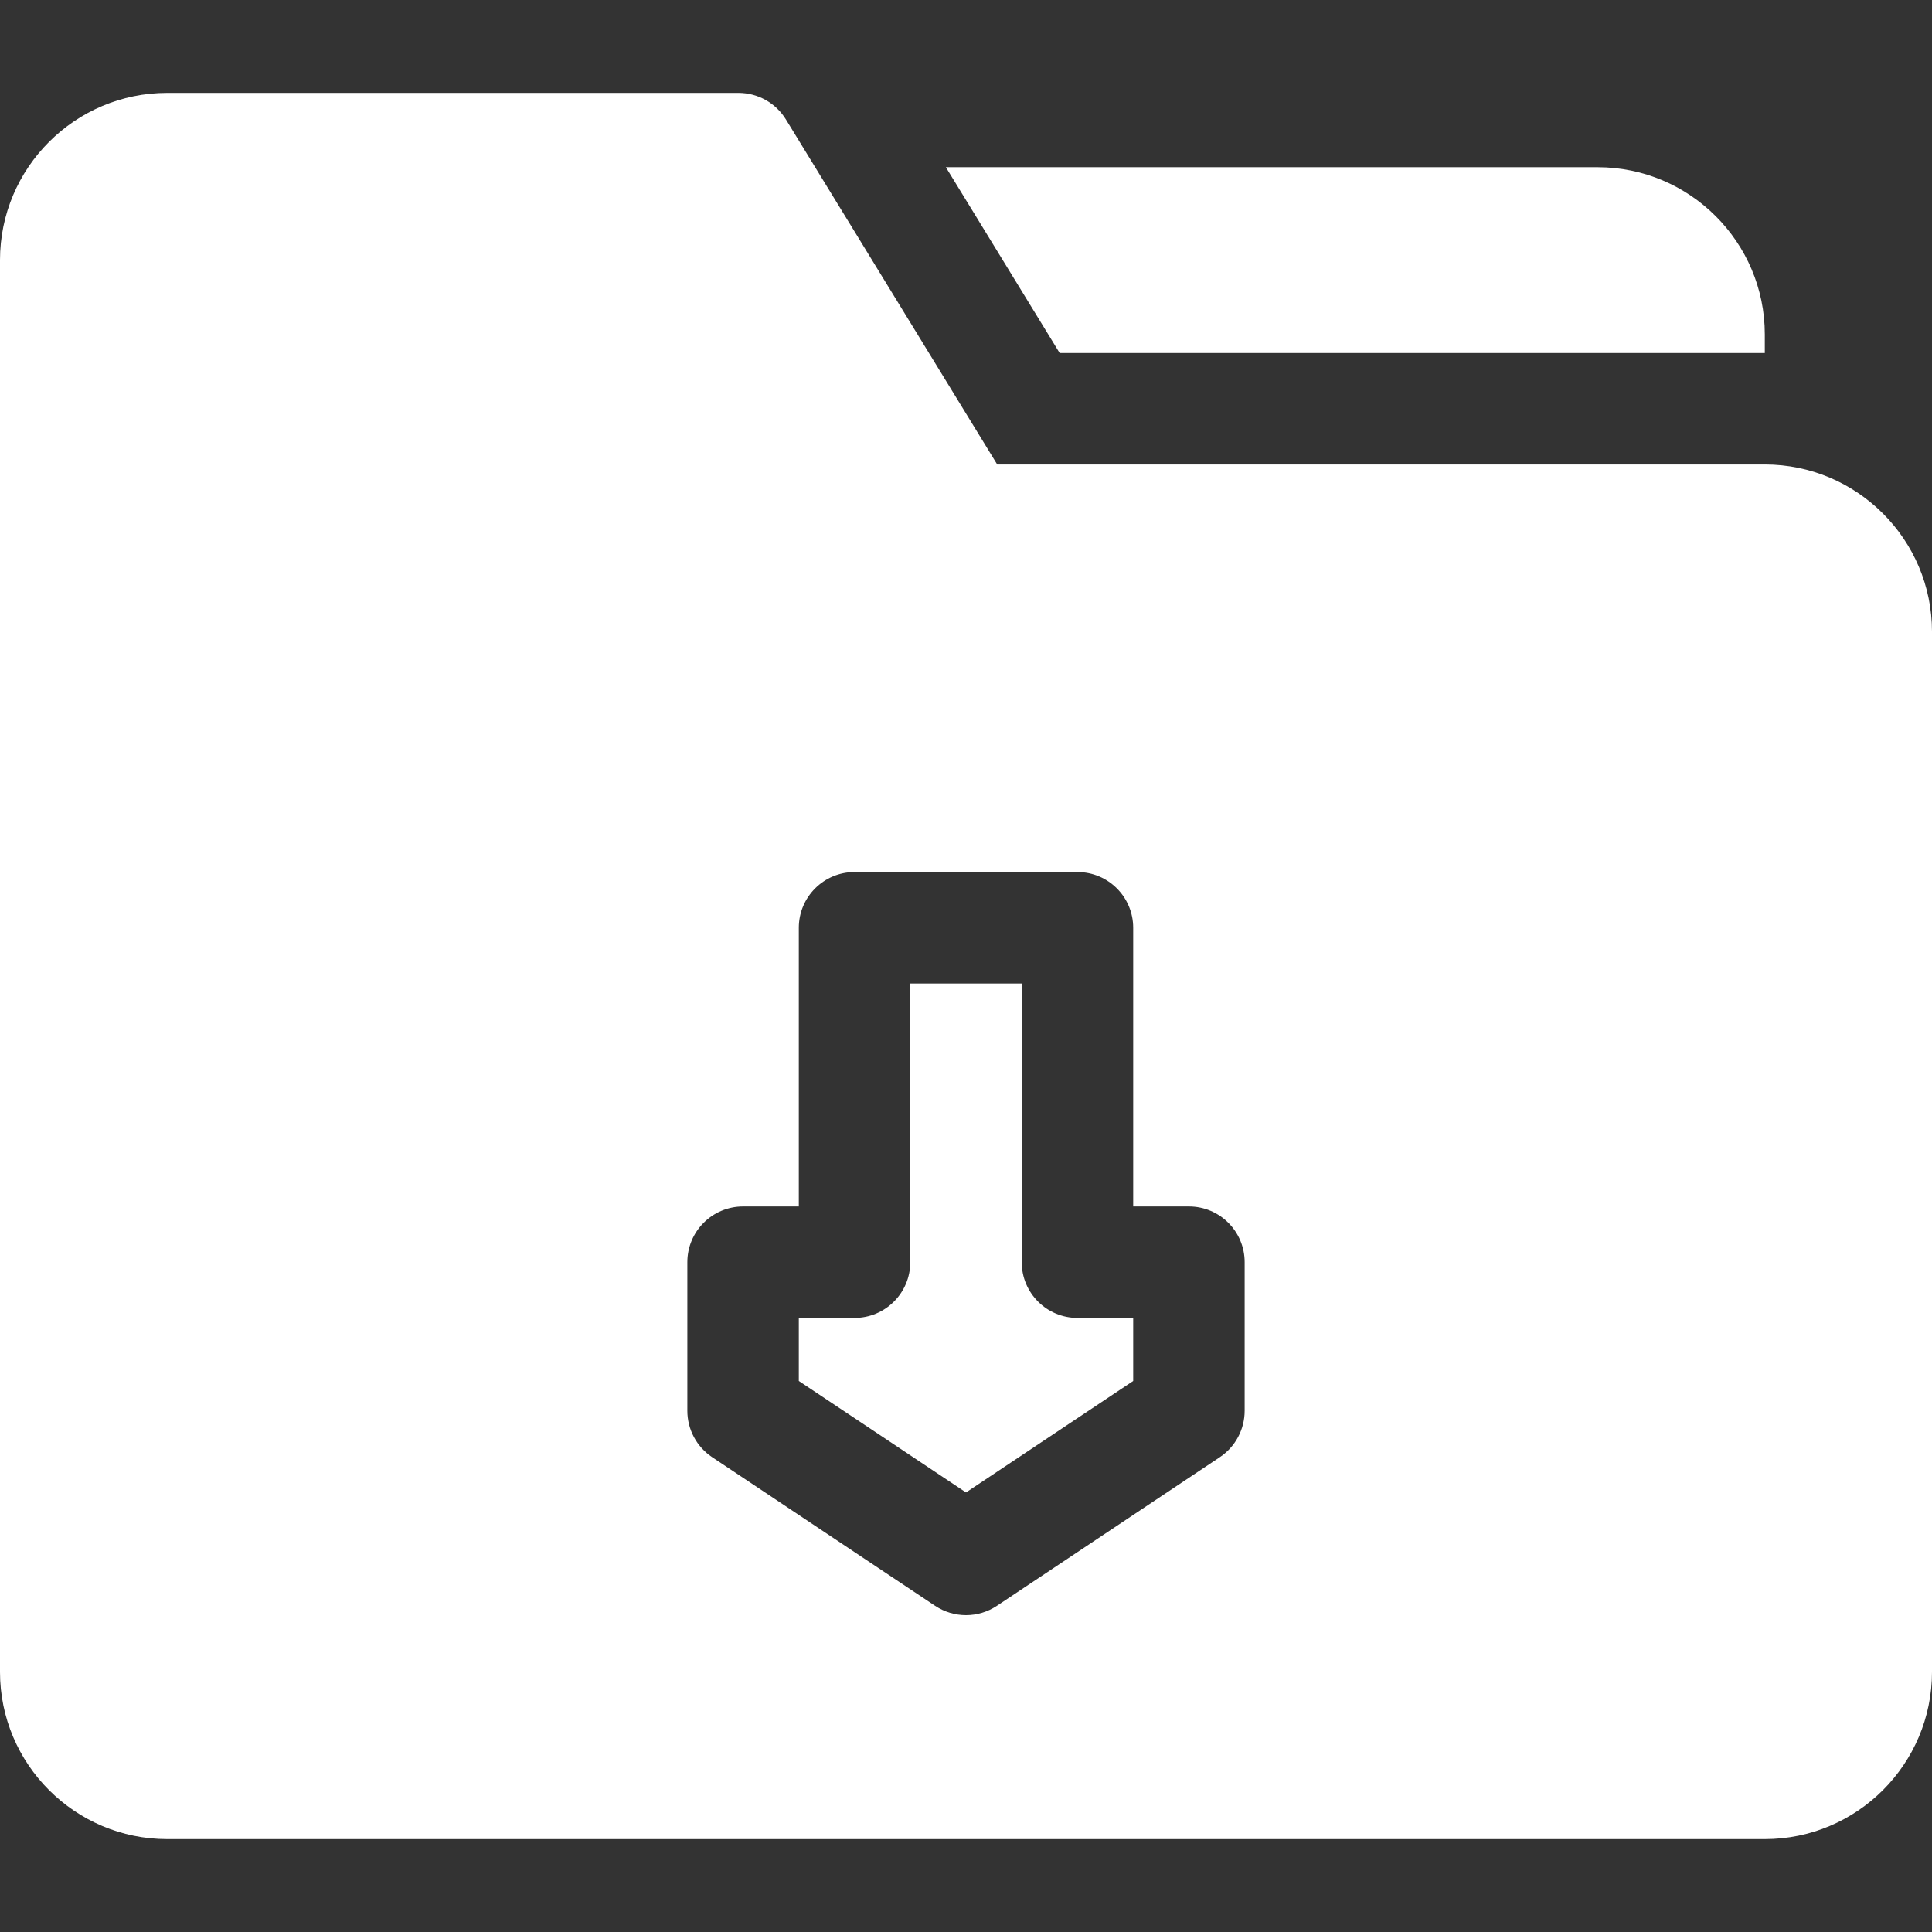 <svg id="Capa_1" fill="#fff" enable-background="new 0 0 520 520" height="512" viewBox="0 0 520 520" width="512" xmlns="http://www.w3.org/2000/svg"><rect x="0" y="0" width="520" height="520" fill="#333333" stroke="none"/><g><path d="m275 339.718v-75h-30v75c0 8.284-6.716 15-15 15h-15v16.973l45 30 45-30v-16.973h-15c-8.284 0-15-6.716-15-15z"/><path d="m475 125.016h-206.597l-56.861-92.85c-2.727-4.452-7.571-7.166-12.792-7.166h-153.75c-24.813 0-45 20.187-45 45v380c0 24.813 20.187 45 45 45h430c24.813 0 45-20.187 45-45v-279.984c0-24.814-20.187-45-45-45zm-140 254.702c0 5.016-2.507 9.699-6.68 12.48l-60 40c-2.52 1.68-5.42 2.52-8.32 2.52s-5.801-.84-8.32-2.52l-60-40c-4.173-2.781-6.68-7.465-6.68-12.48v-40c0-8.284 6.716-15 15-15h15v-75c0-8.284 6.716-15 15-15h60c8.284 0 15 6.716 15 15v75h15c8.284 0 15 6.716 15 15z"/><path d="m475 95.016v-5.016c0-24.813-20.187-45-45-45h-175.42l30.63 50.016z"/></g></svg>